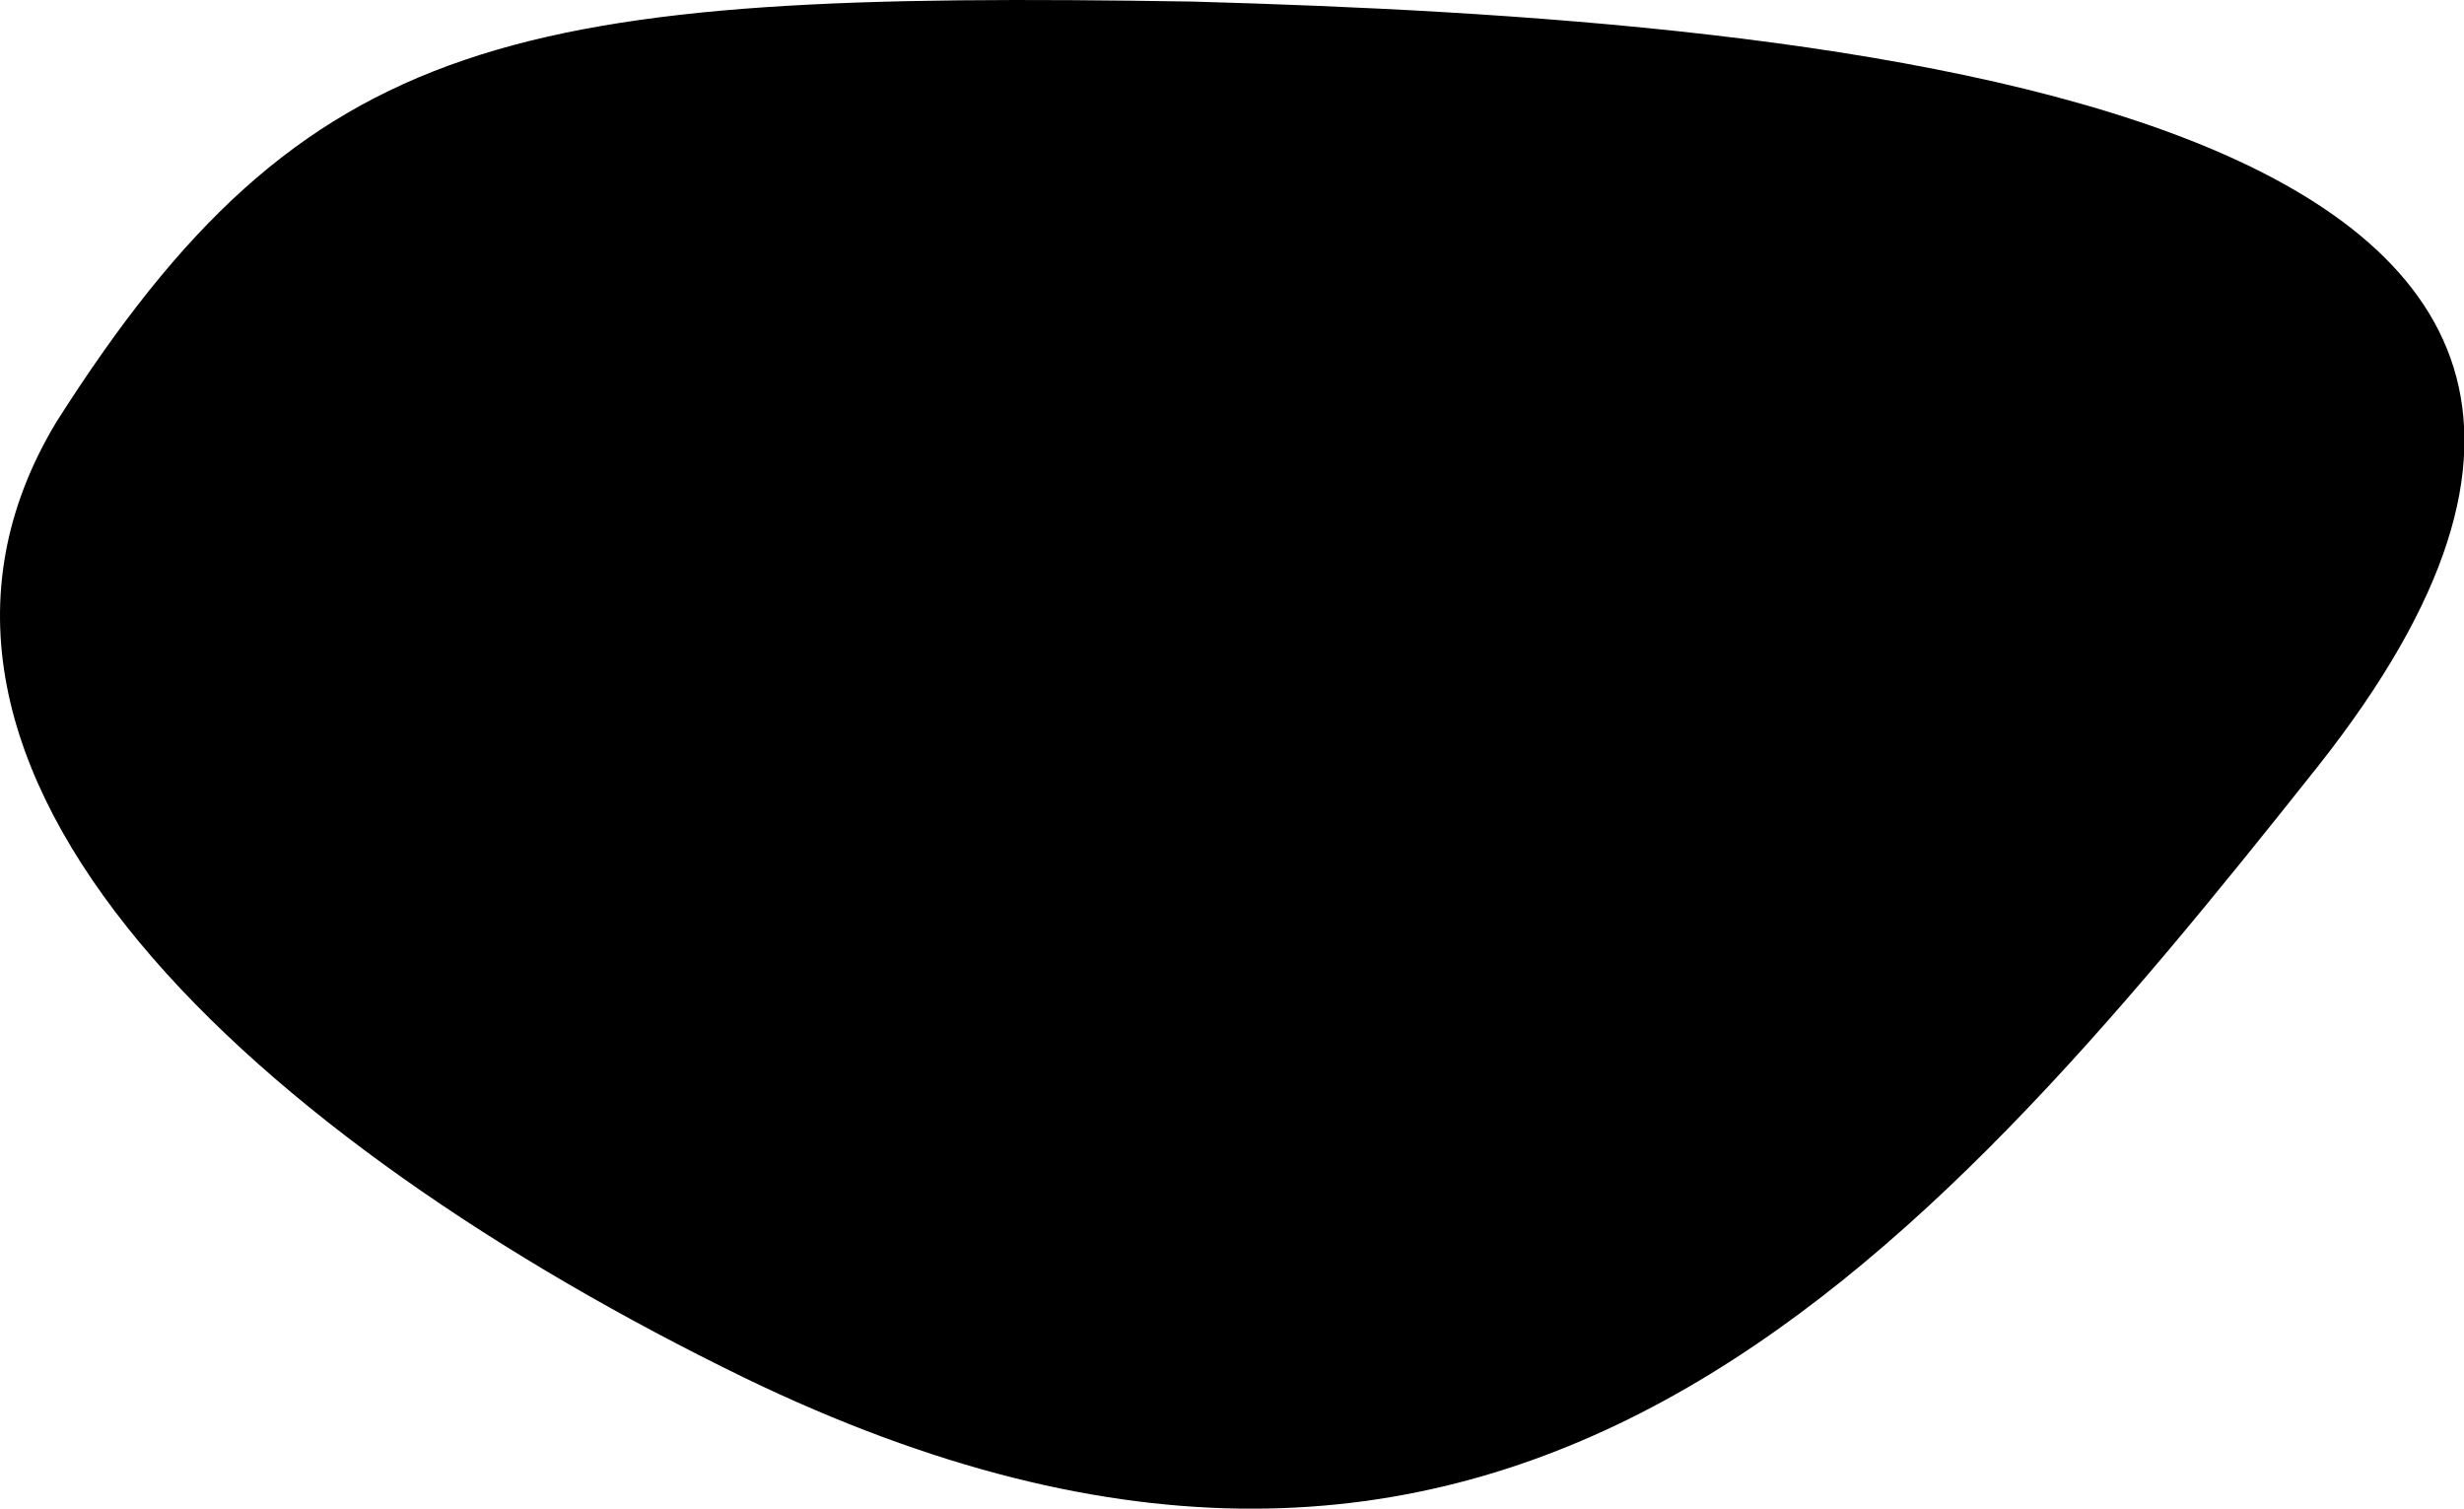 <svg xmlns="http://www.w3.org/2000/svg" viewBox="180.711 253.595 10.94 6.698">
	<path d="M 186.007 253.602 C 188.816 253.681 193.342 254.035 191.005 256.994 C 189.208 259.26 187.384 261.341 184.016 259.712 C 181.862 258.663 180.026 257.02 180.961 255.469 C 182.072 253.72 183 253.553 186.007 253.602" fill="#000000"/>
</svg>